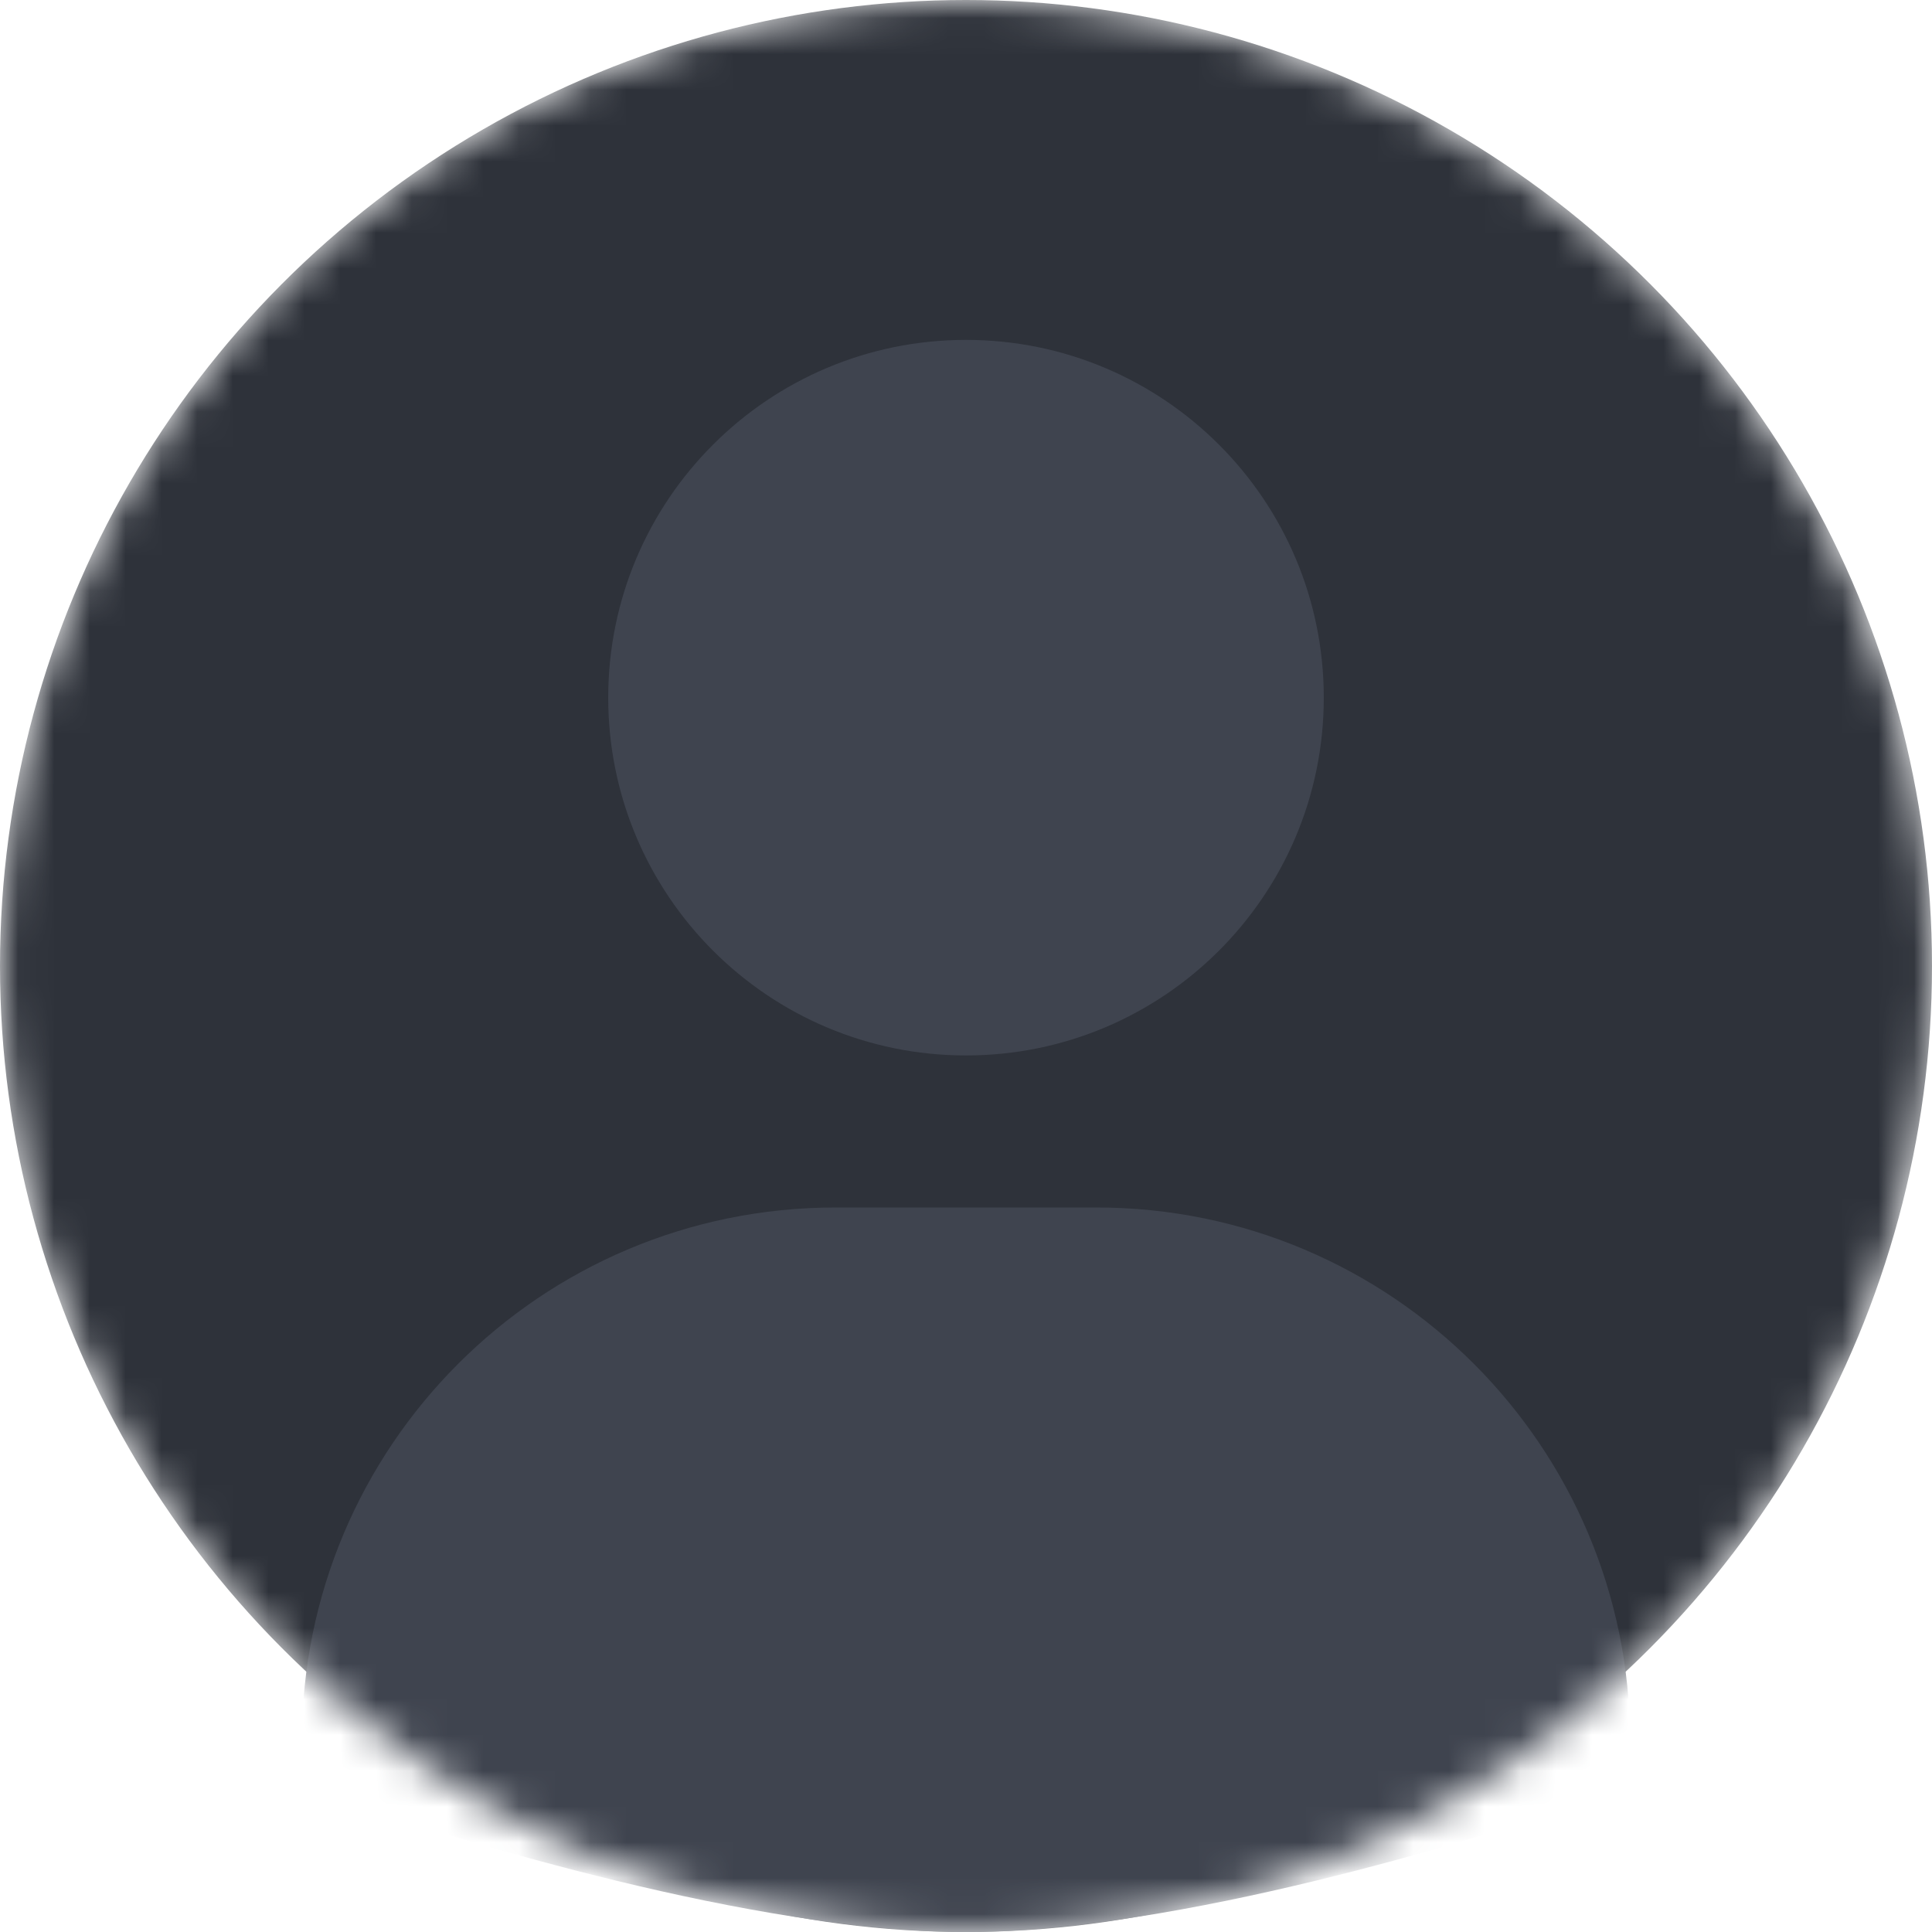 <svg width="54" height="54" viewBox="0 0 54 54" fill="none" xmlns="http://www.w3.org/2000/svg">
<mask id="mask0_6959_22861" style="mask-type:alpha" maskUnits="userSpaceOnUse" x="0" y="0" width="54" height="54">
<circle cx="27" cy="27" r="27" fill="#D9D9D9"/>
</mask>
<g mask="url(#mask0_6959_22861)">
<circle cx="27" cy="27" r="27" fill="#2E323A"/>
<path d="M27 29.5C32.523 29.5 37 25.023 37 19.5C37 13.977 32.523 9.5 27 9.5C21.477 9.5 17 13.977 17 19.5C17 25.023 21.477 29.5 27 29.5Z" fill="#3F444F"/>
<path d="M8.438 48.664C8.438 40.427 15.115 33.75 23.352 33.75H30.648C38.885 33.75 45.562 40.427 45.562 48.664C45.562 49.436 45.085 50.123 44.353 50.368C41.271 51.403 32.946 54 27 54C21.054 54 12.729 51.403 9.647 50.368C8.915 50.123 8.438 49.436 8.438 48.664Z" fill="#3F444F"/>
</g>
</svg>
